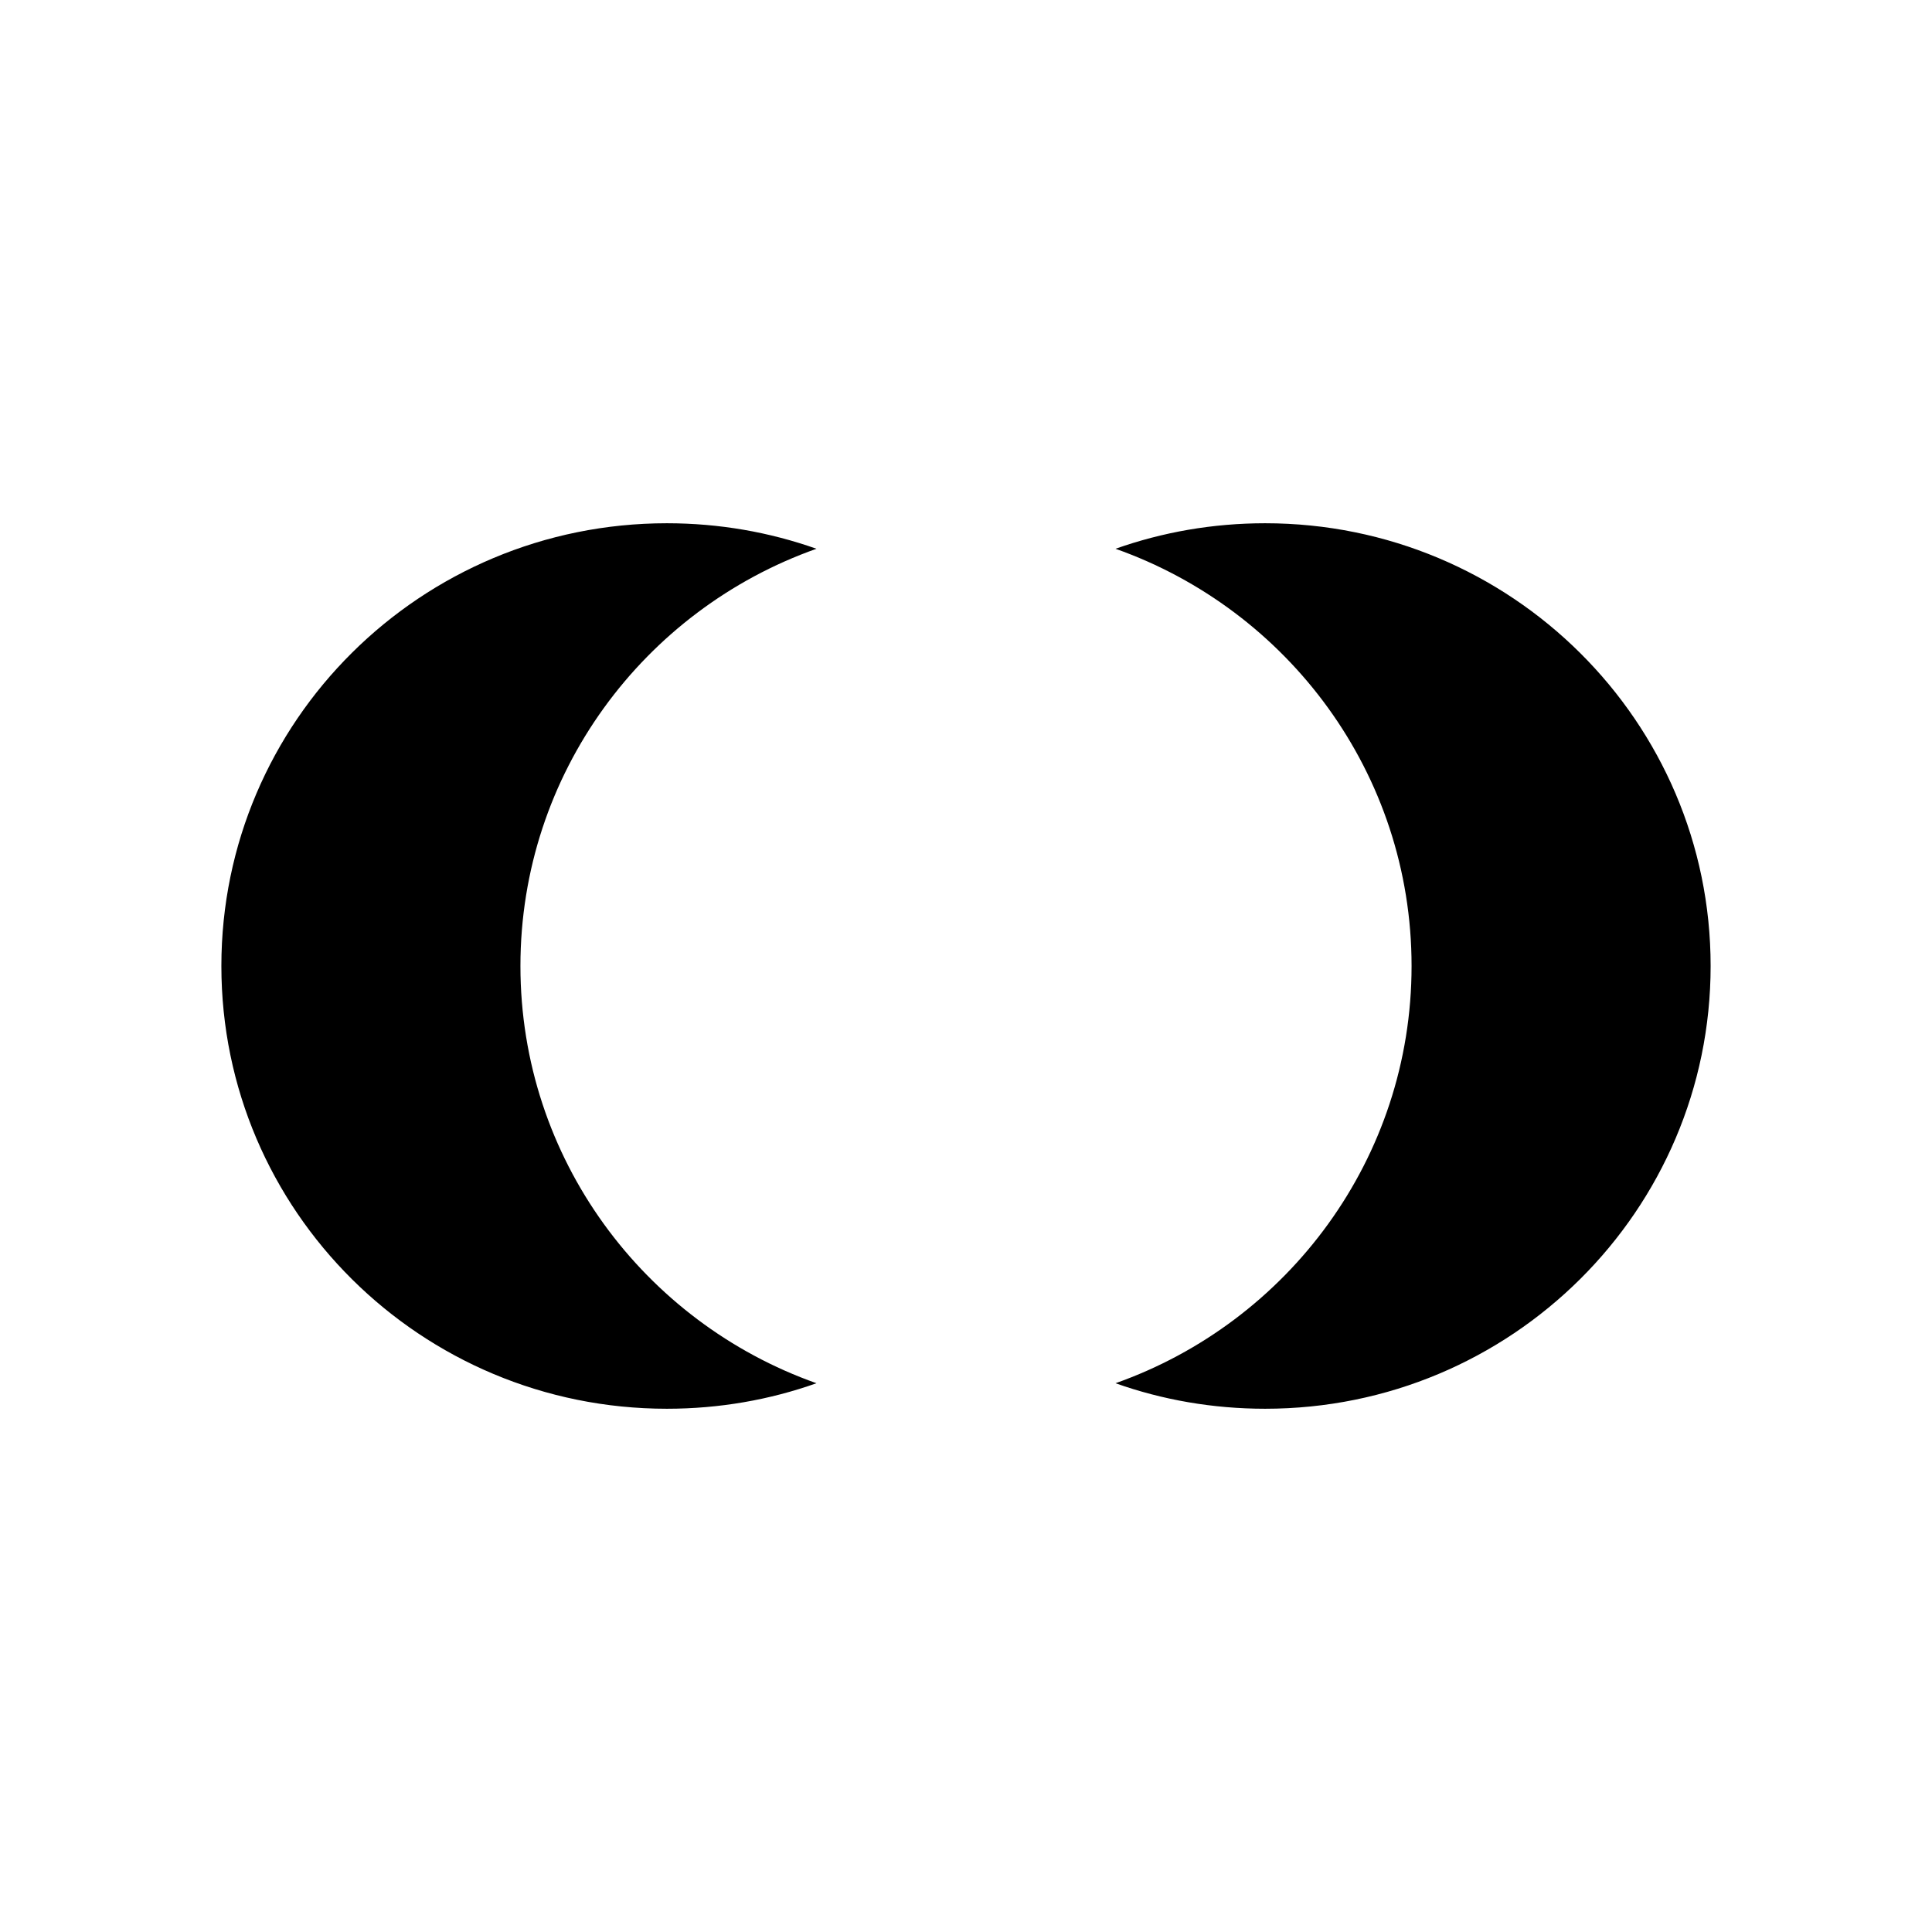 <svg width="48" height="48" viewBox="0 0 48 48" fill="none" xmlns="http://www.w3.org/2000/svg">
<path d="M20.285 34.366C19.126 34.778 17.871 35 16.568 35C10.457 35 5.5 30.079 5.5 24C5.5 17.921 10.457 13 16.568 13C17.871 13 19.12 13.222 20.285 13.634C15.998 15.151 12.93 19.221 12.93 24C12.93 28.779 15.998 32.849 20.285 34.366ZM31.432 13C30.129 13 28.88 13.222 27.715 13.634C32.002 15.151 35.07 19.221 35.07 24C35.07 28.779 32.002 32.849 27.715 34.366C28.874 34.778 30.129 35 31.432 35C37.549 35 42.5 30.073 42.5 24C42.5 17.927 37.543 13 31.432 13Z" fill="black"/>
</svg>
